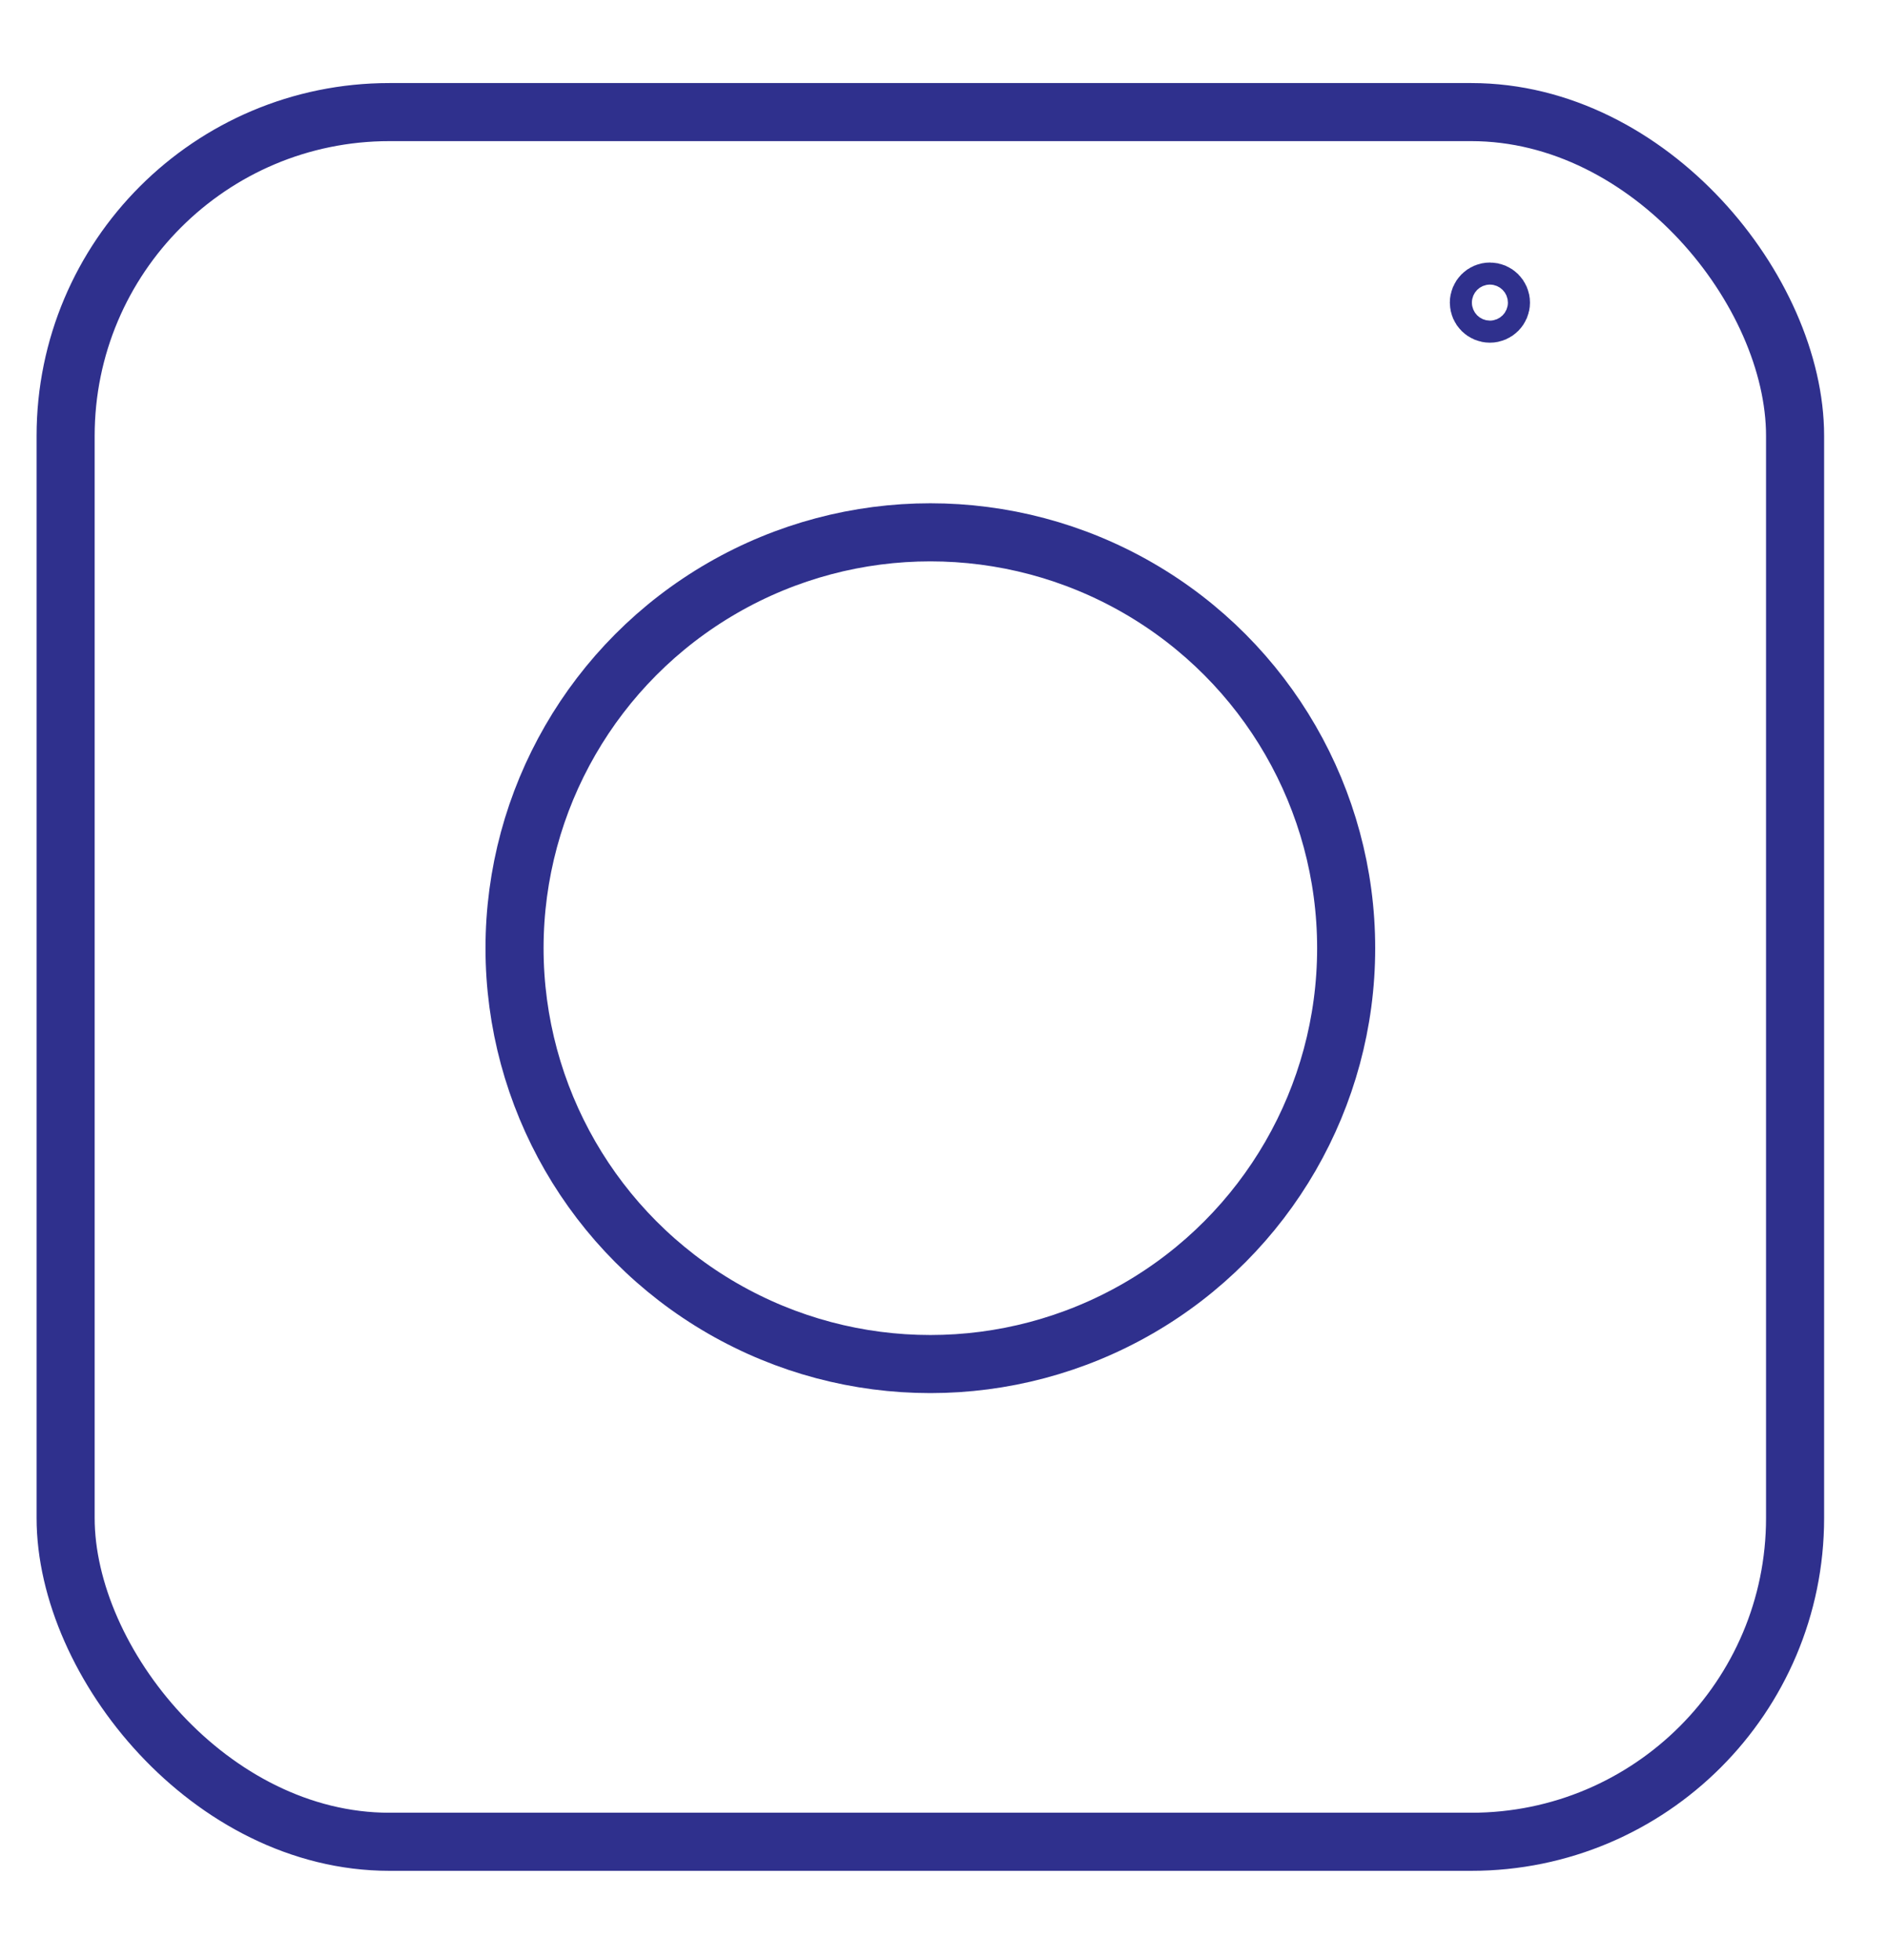 <?xml version="1.0" encoding="UTF-8"?><svg id="Layer_2" xmlns="http://www.w3.org/2000/svg" width="65.02" height="67.48" viewBox="0 0 65.02 67.48"><defs><style>.cls-1{fill:none;stroke:#2f308d;stroke-miterlimit:10;stroke-width:2px;}</style></defs><rect class="cls-1" x="2.26" y="3.86" width="59.56" height="59.56" rx="11.15" ry="11.15"/><circle class="cls-1" cx="32.04" cy="32.65" r="14.32"/><circle class="cls-1" cx="51.31" cy="10.42" r=".38"/></svg>